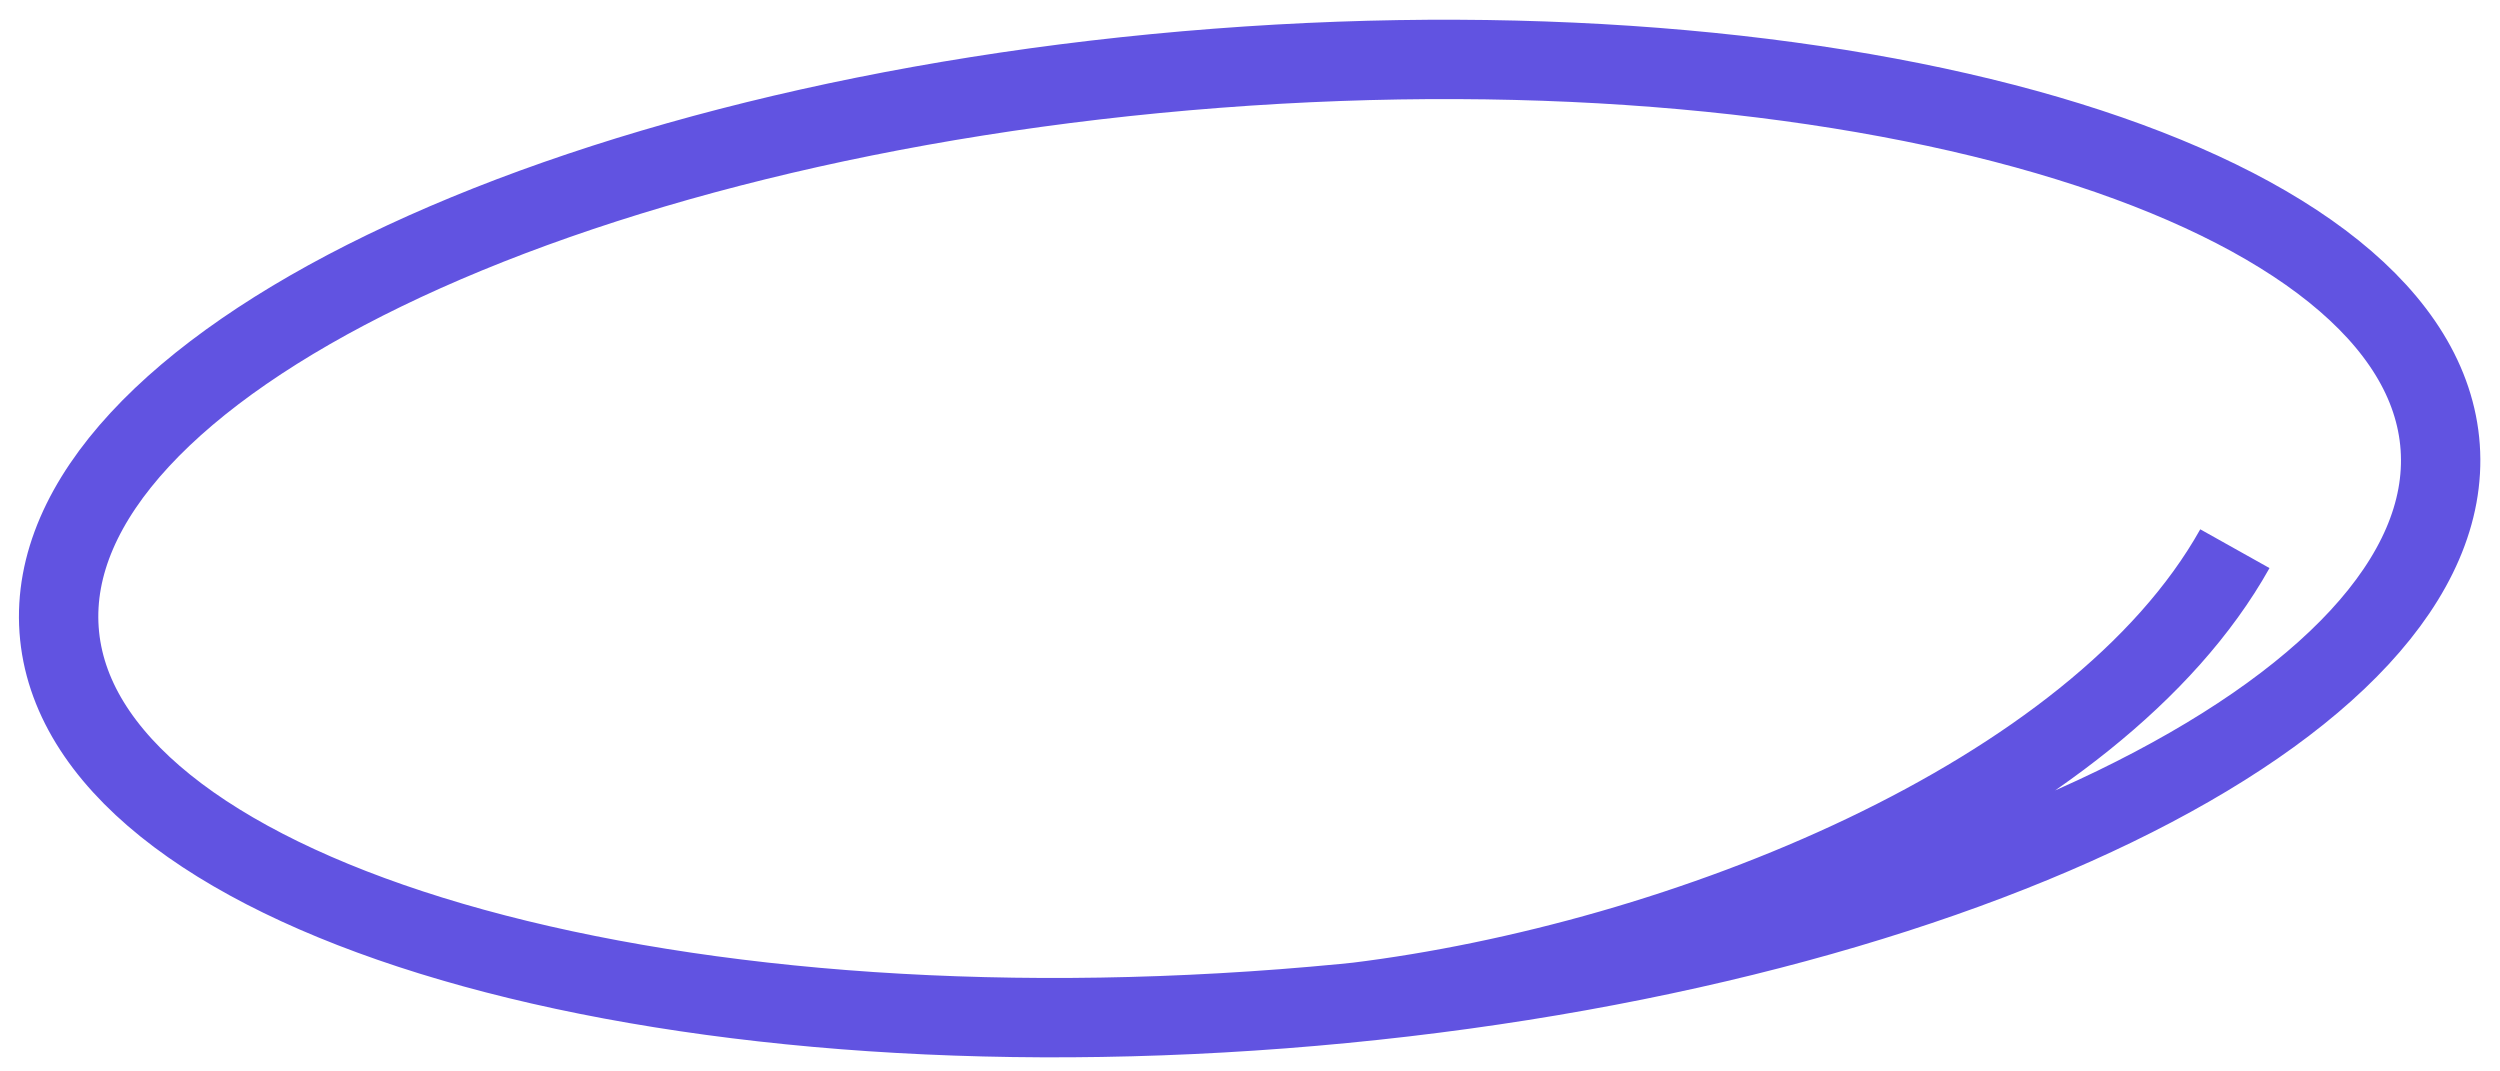 <svg width="126" height="54" viewBox="0 0 126 54" fill="none" xmlns="http://www.w3.org/2000/svg">
    <path d="M112.638 27.654C105.604 40.218 84.739 48.498 68.341 50.515M122.986 22.54C123.904 35.63 97.784 48.301 64.645 50.843C31.505 53.385 3.896 44.834 2.978 31.744C2.059 18.655 28.18 5.983 61.319 3.441C94.458 0.9 122.068 9.451 122.986 22.54Z" stroke="#6153E1" stroke-width="4"/>
</svg>
